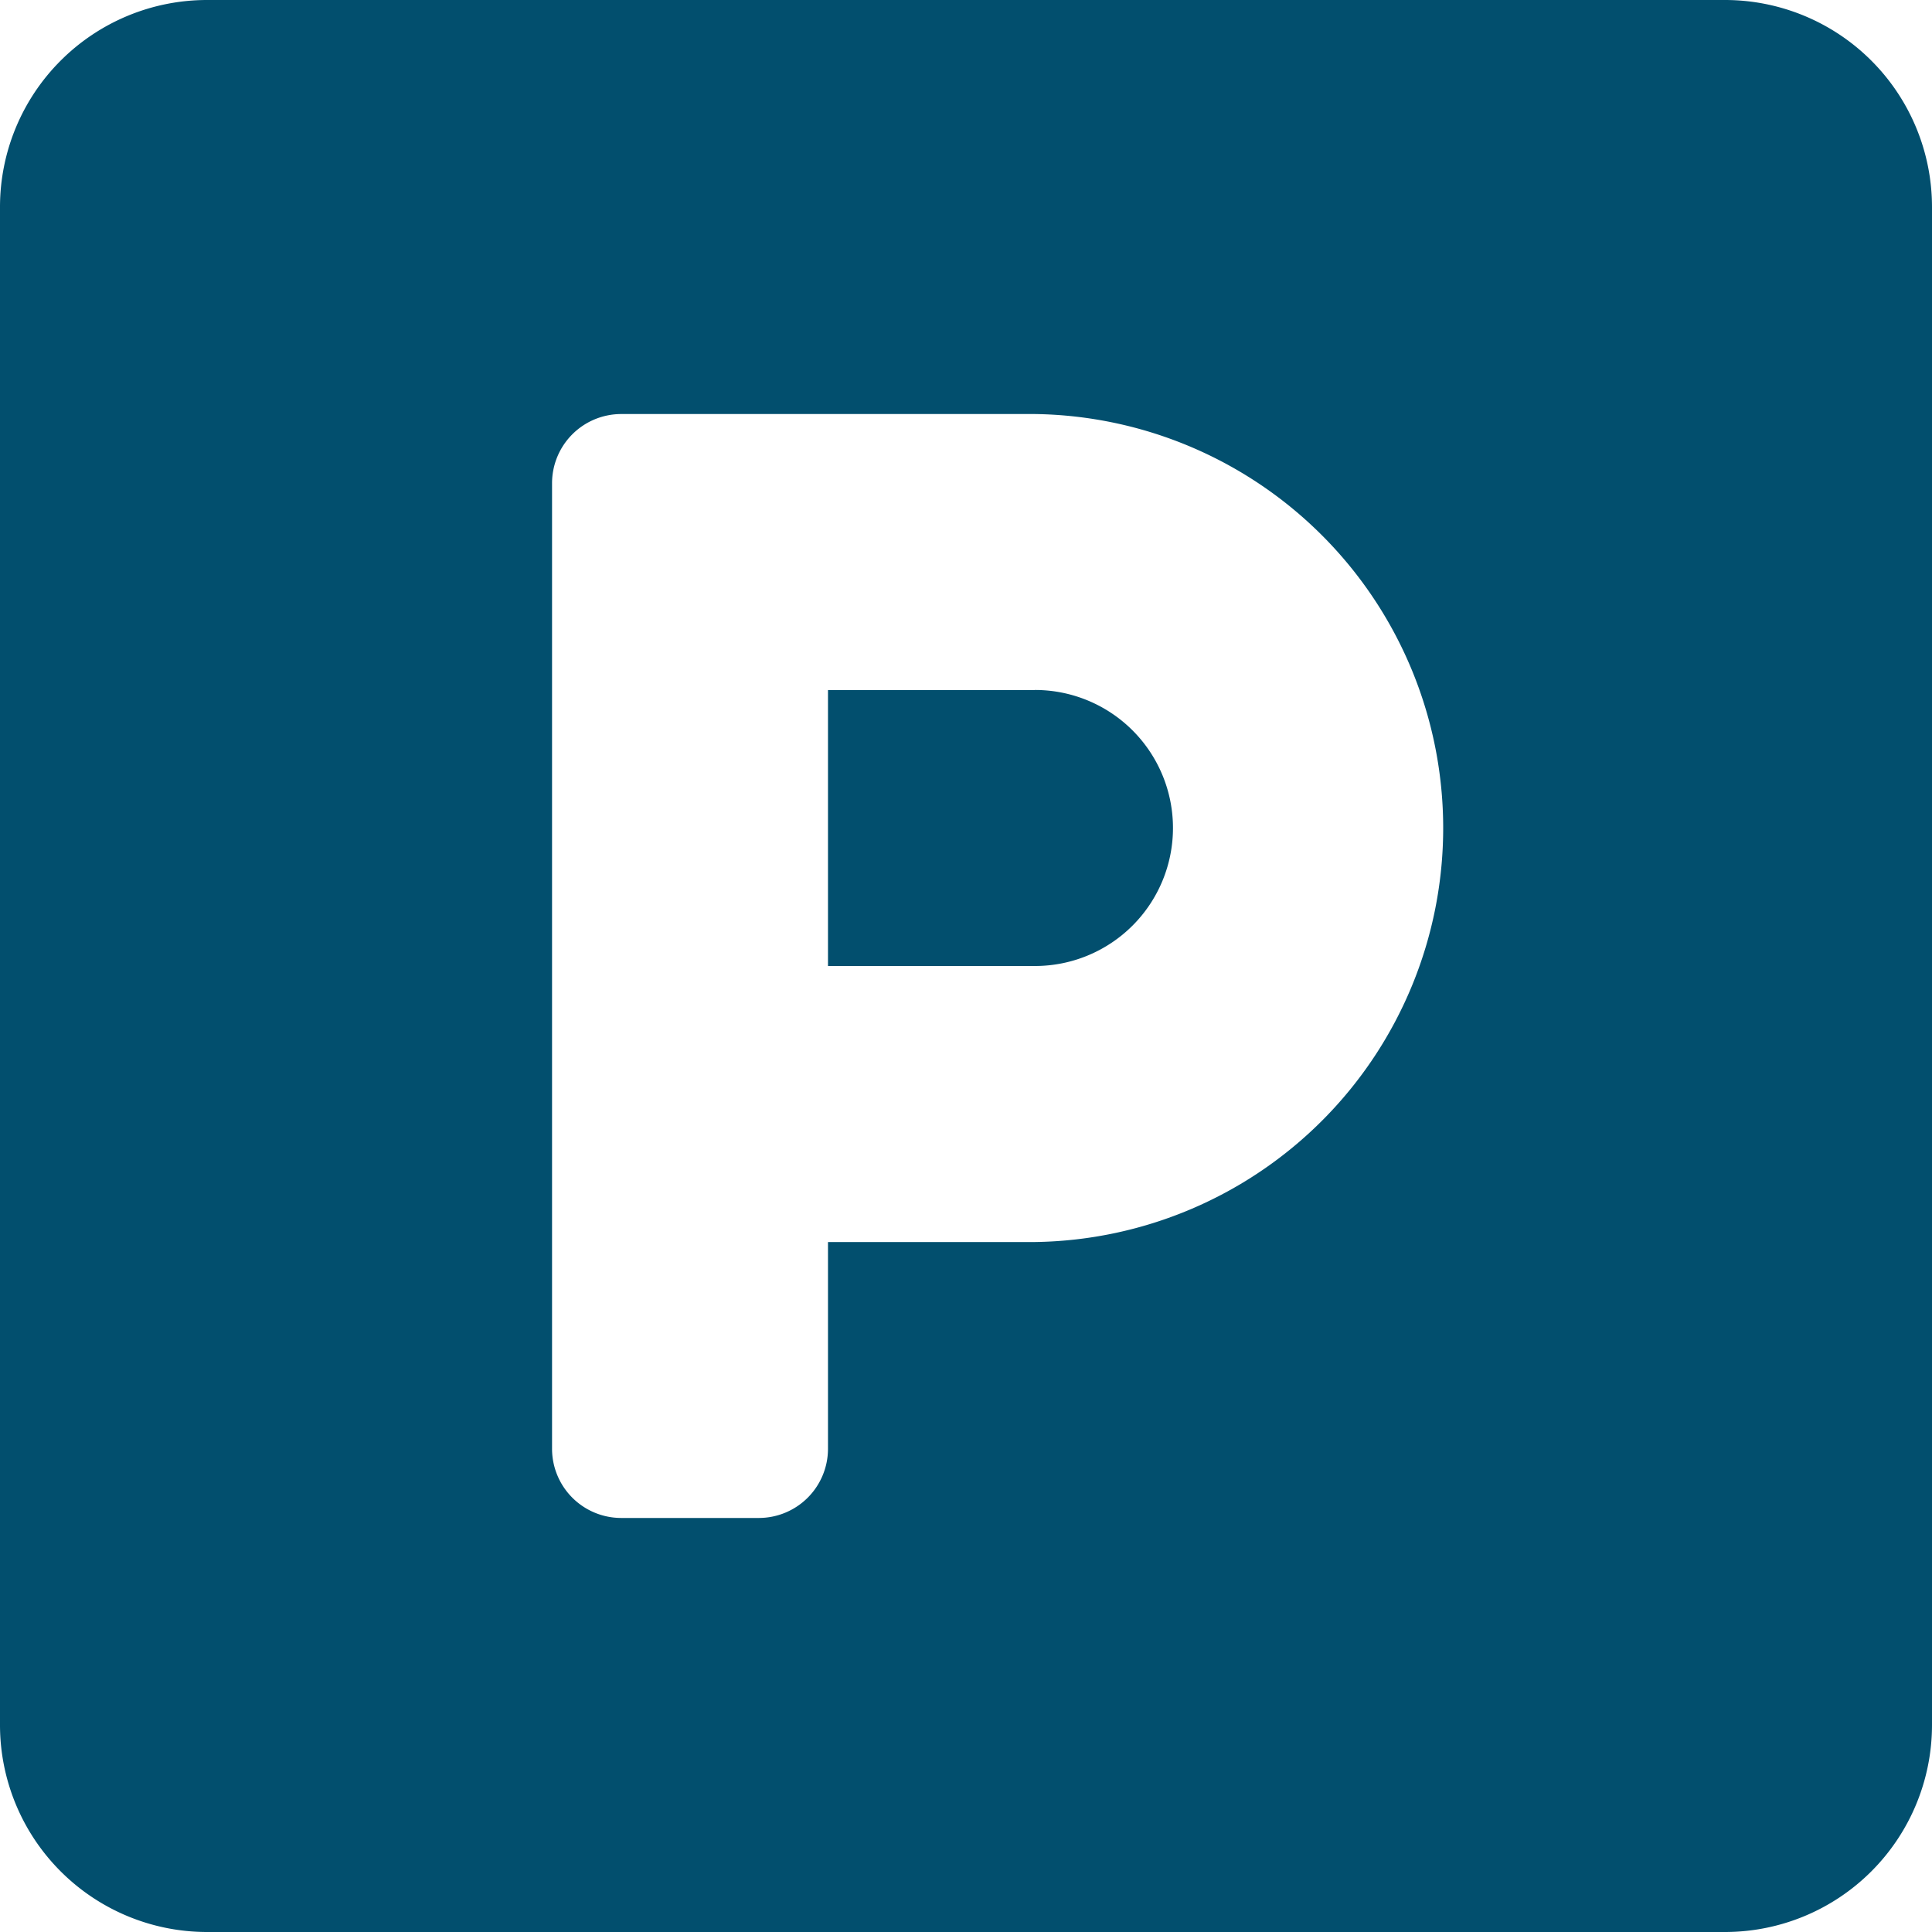 <svg xmlns="http://www.w3.org/2000/svg" width="23" height="23" viewBox="0 0 23 23"><path d="M20.536,2.25H2.464A2.465,2.465,0,0,0,0,4.714V22.786A2.465,2.465,0,0,0,2.464,25.25H20.536A2.465,2.465,0,0,0,23,22.786V4.714A2.465,2.465,0,0,0,20.536,2.25ZM12.321,17.036H9.857V19.5a.824.824,0,0,1-.821.821H7.393a.824.824,0,0,1-.821-.821V8a.824.824,0,0,1,.821-.821h4.929a4.929,4.929,0,0,1,0,9.857Zm0-6.571H9.857V13.75h2.464a1.643,1.643,0,0,0,0-3.286Z" transform="translate(0 -2.25)" fill="#024f6e"/></svg>
